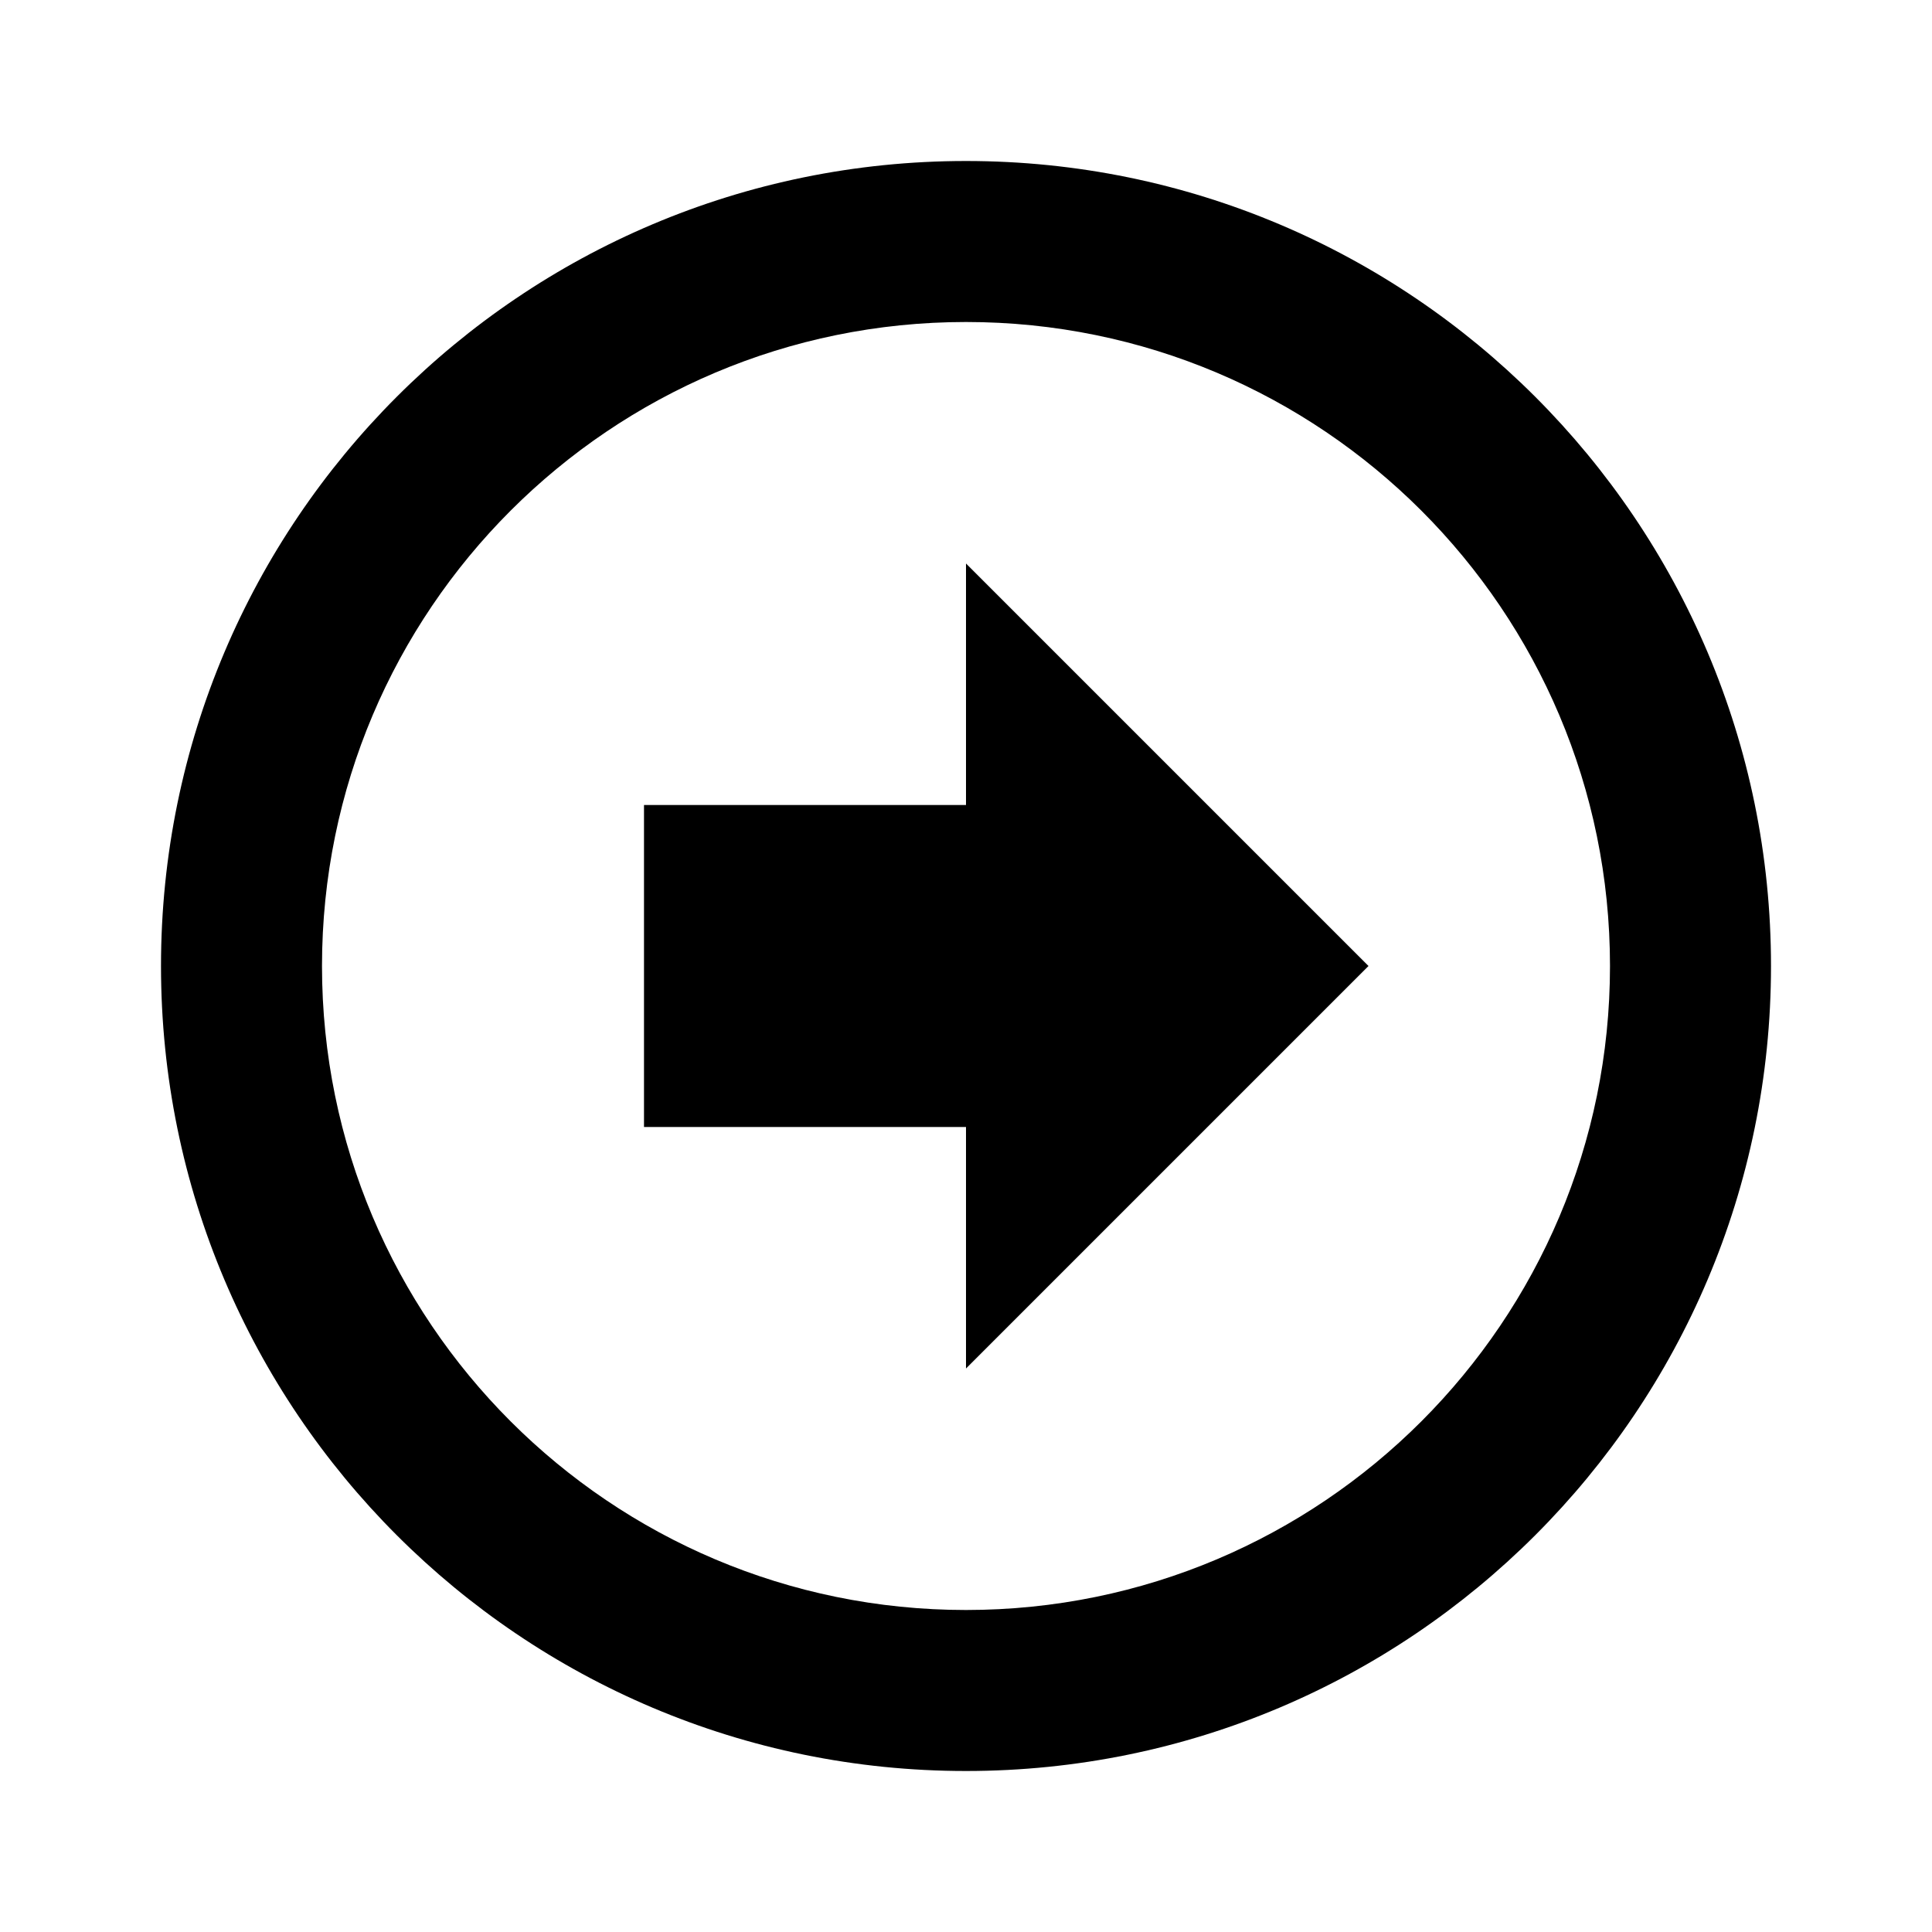 <svg xmlns="http://www.w3.org/2000/svg" version="1.1" baseProfile="full" width="24" height="24" viewBox="0 0 24.00 24.00" xml:space="preserve"><path fill="#000" fill-opacity="1" stroke-width=".2" stroke-linejoin="round" d="M17 12l-5 5v-3H8v-4h4V7l5 5zM2 12C2 6.477 6.477 2 12 2s10 4.477 10 10-4.477 10-10 10S2 17.523 2 12zm2 0c0 4.418 3.582 8 8 8s8-3.582 8-8-3.582-8-8-8-8 3.582-8 8z"/></svg>